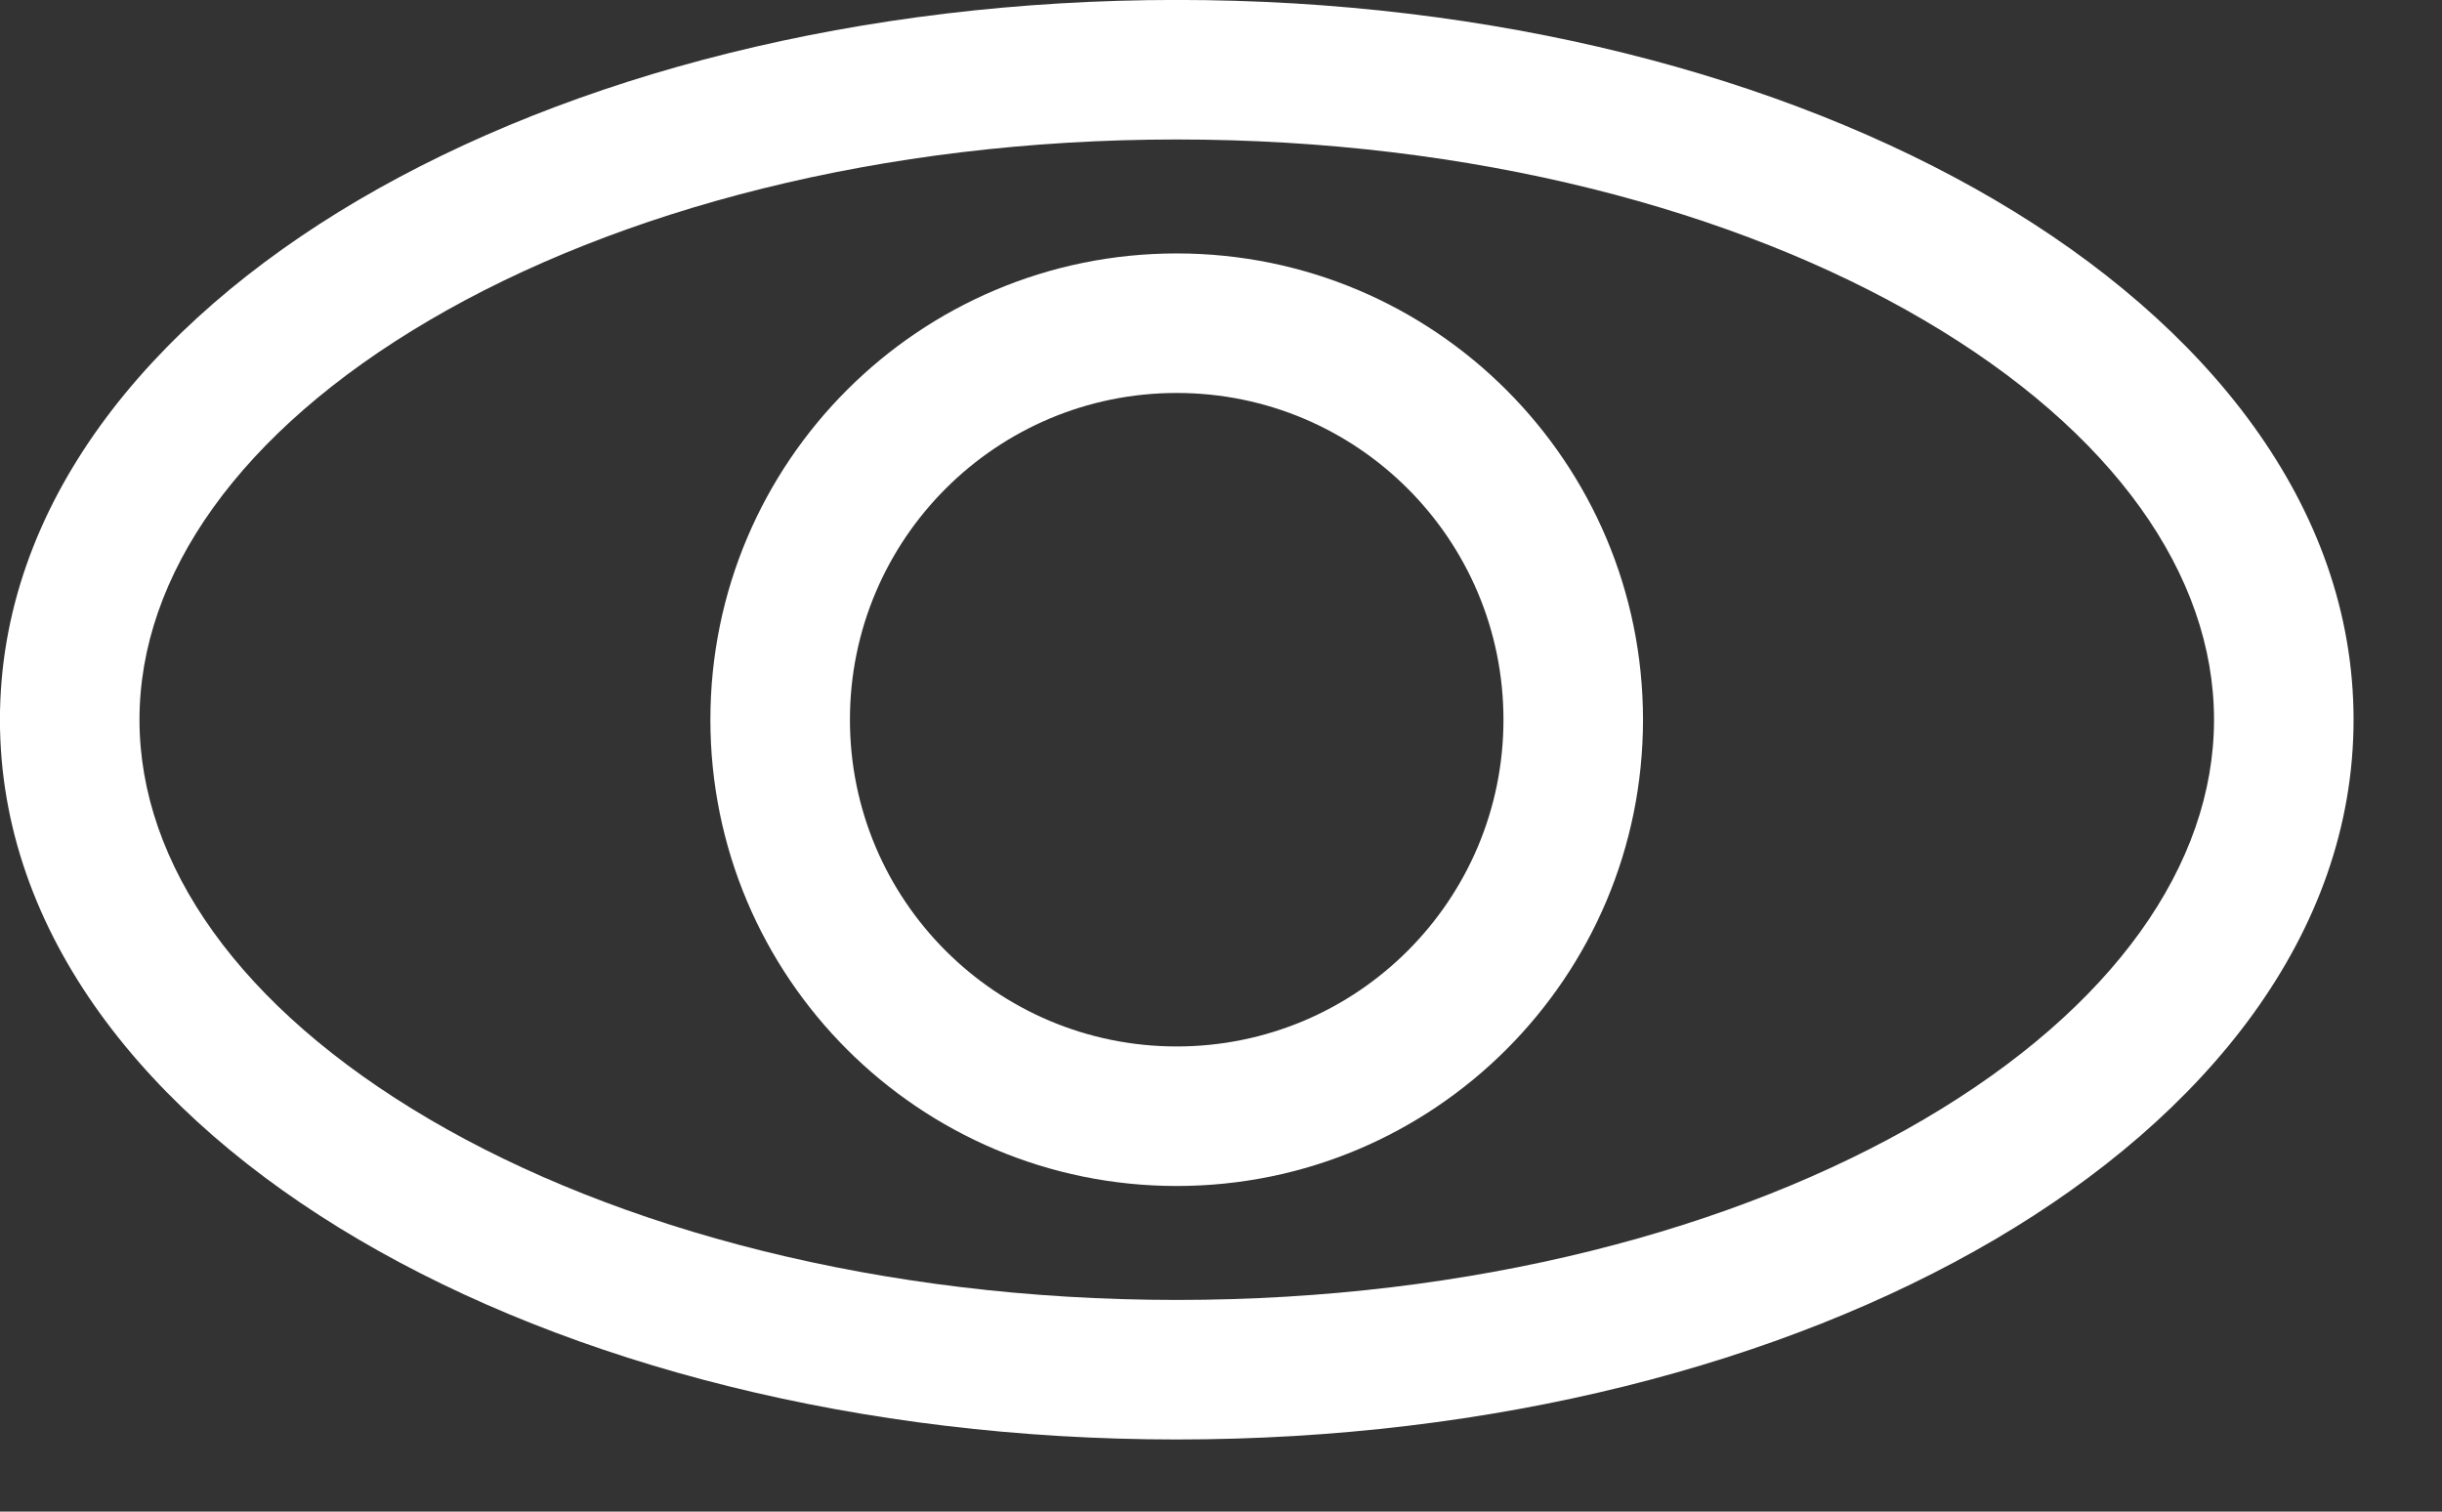 <svg width="42" height="26" viewBox="0 0 42 26" fill="none" xmlns="http://www.w3.org/2000/svg" xmlns:xlink="http://www.w3.org/1999/xlink">
<rect x="0" y="0" width="42" height="26" fill="#333333" stroke="none"/>
<path d="M25.858,12.379C25.858,15.482 23.342,17.999 20.238,17.999L20.238,20.399C24.667,20.399 28.258,16.808 28.258,12.379L25.858,12.379ZM20.238,17.999C17.134,17.999 14.618,15.482 14.618,12.379L12.218,12.379C12.218,16.808 15.809,20.399 20.238,20.399L20.238,17.999ZM14.618,12.379C14.618,9.275 17.134,6.759 20.238,6.759L20.238,4.359C15.809,4.359 12.218,7.949 12.218,12.379L14.618,12.379ZM20.238,6.759C23.342,6.759 25.858,9.275 25.858,12.379L28.258,12.379C28.258,7.949 24.667,4.359 20.238,4.359L20.238,6.759Z" fill="#FFFFFF"/>
<path d="M38.079,12.379C38.079,14.866 36.354,17.336 33.095,19.25C29.864,21.147 25.321,22.359 20.239,22.359L20.239,24.759C25.673,24.759 30.65,23.469 34.31,21.319C37.942,19.187 40.479,16.067 40.479,12.379L38.079,12.379ZM20.239,22.359C15.157,22.359 10.615,21.147 7.384,19.25C4.124,17.336 2.399,14.866 2.399,12.379L-0.001,12.379C-0.001,16.067 2.536,19.187 6.168,21.319C9.828,23.469 14.806,24.759 20.239,24.759L20.239,22.359ZM2.399,12.379C2.399,9.892 4.124,7.422 7.384,5.509C10.615,3.611 15.157,2.399 20.239,2.399L20.239,-0.001C14.806,-0.001 9.828,1.29 6.168,3.439C2.536,5.572 -0.001,8.692 -0.001,12.379L2.399,12.379ZM20.239,2.399C25.321,2.399 29.864,3.611 33.095,5.509C36.354,7.422 38.079,9.892 38.079,12.379L40.479,12.379C40.479,8.692 37.942,5.572 34.31,3.439C30.65,1.29 25.673,-0.001 20.239,-0.001L20.239,2.399Z" fill="#FFFFFF"/>
</svg>
